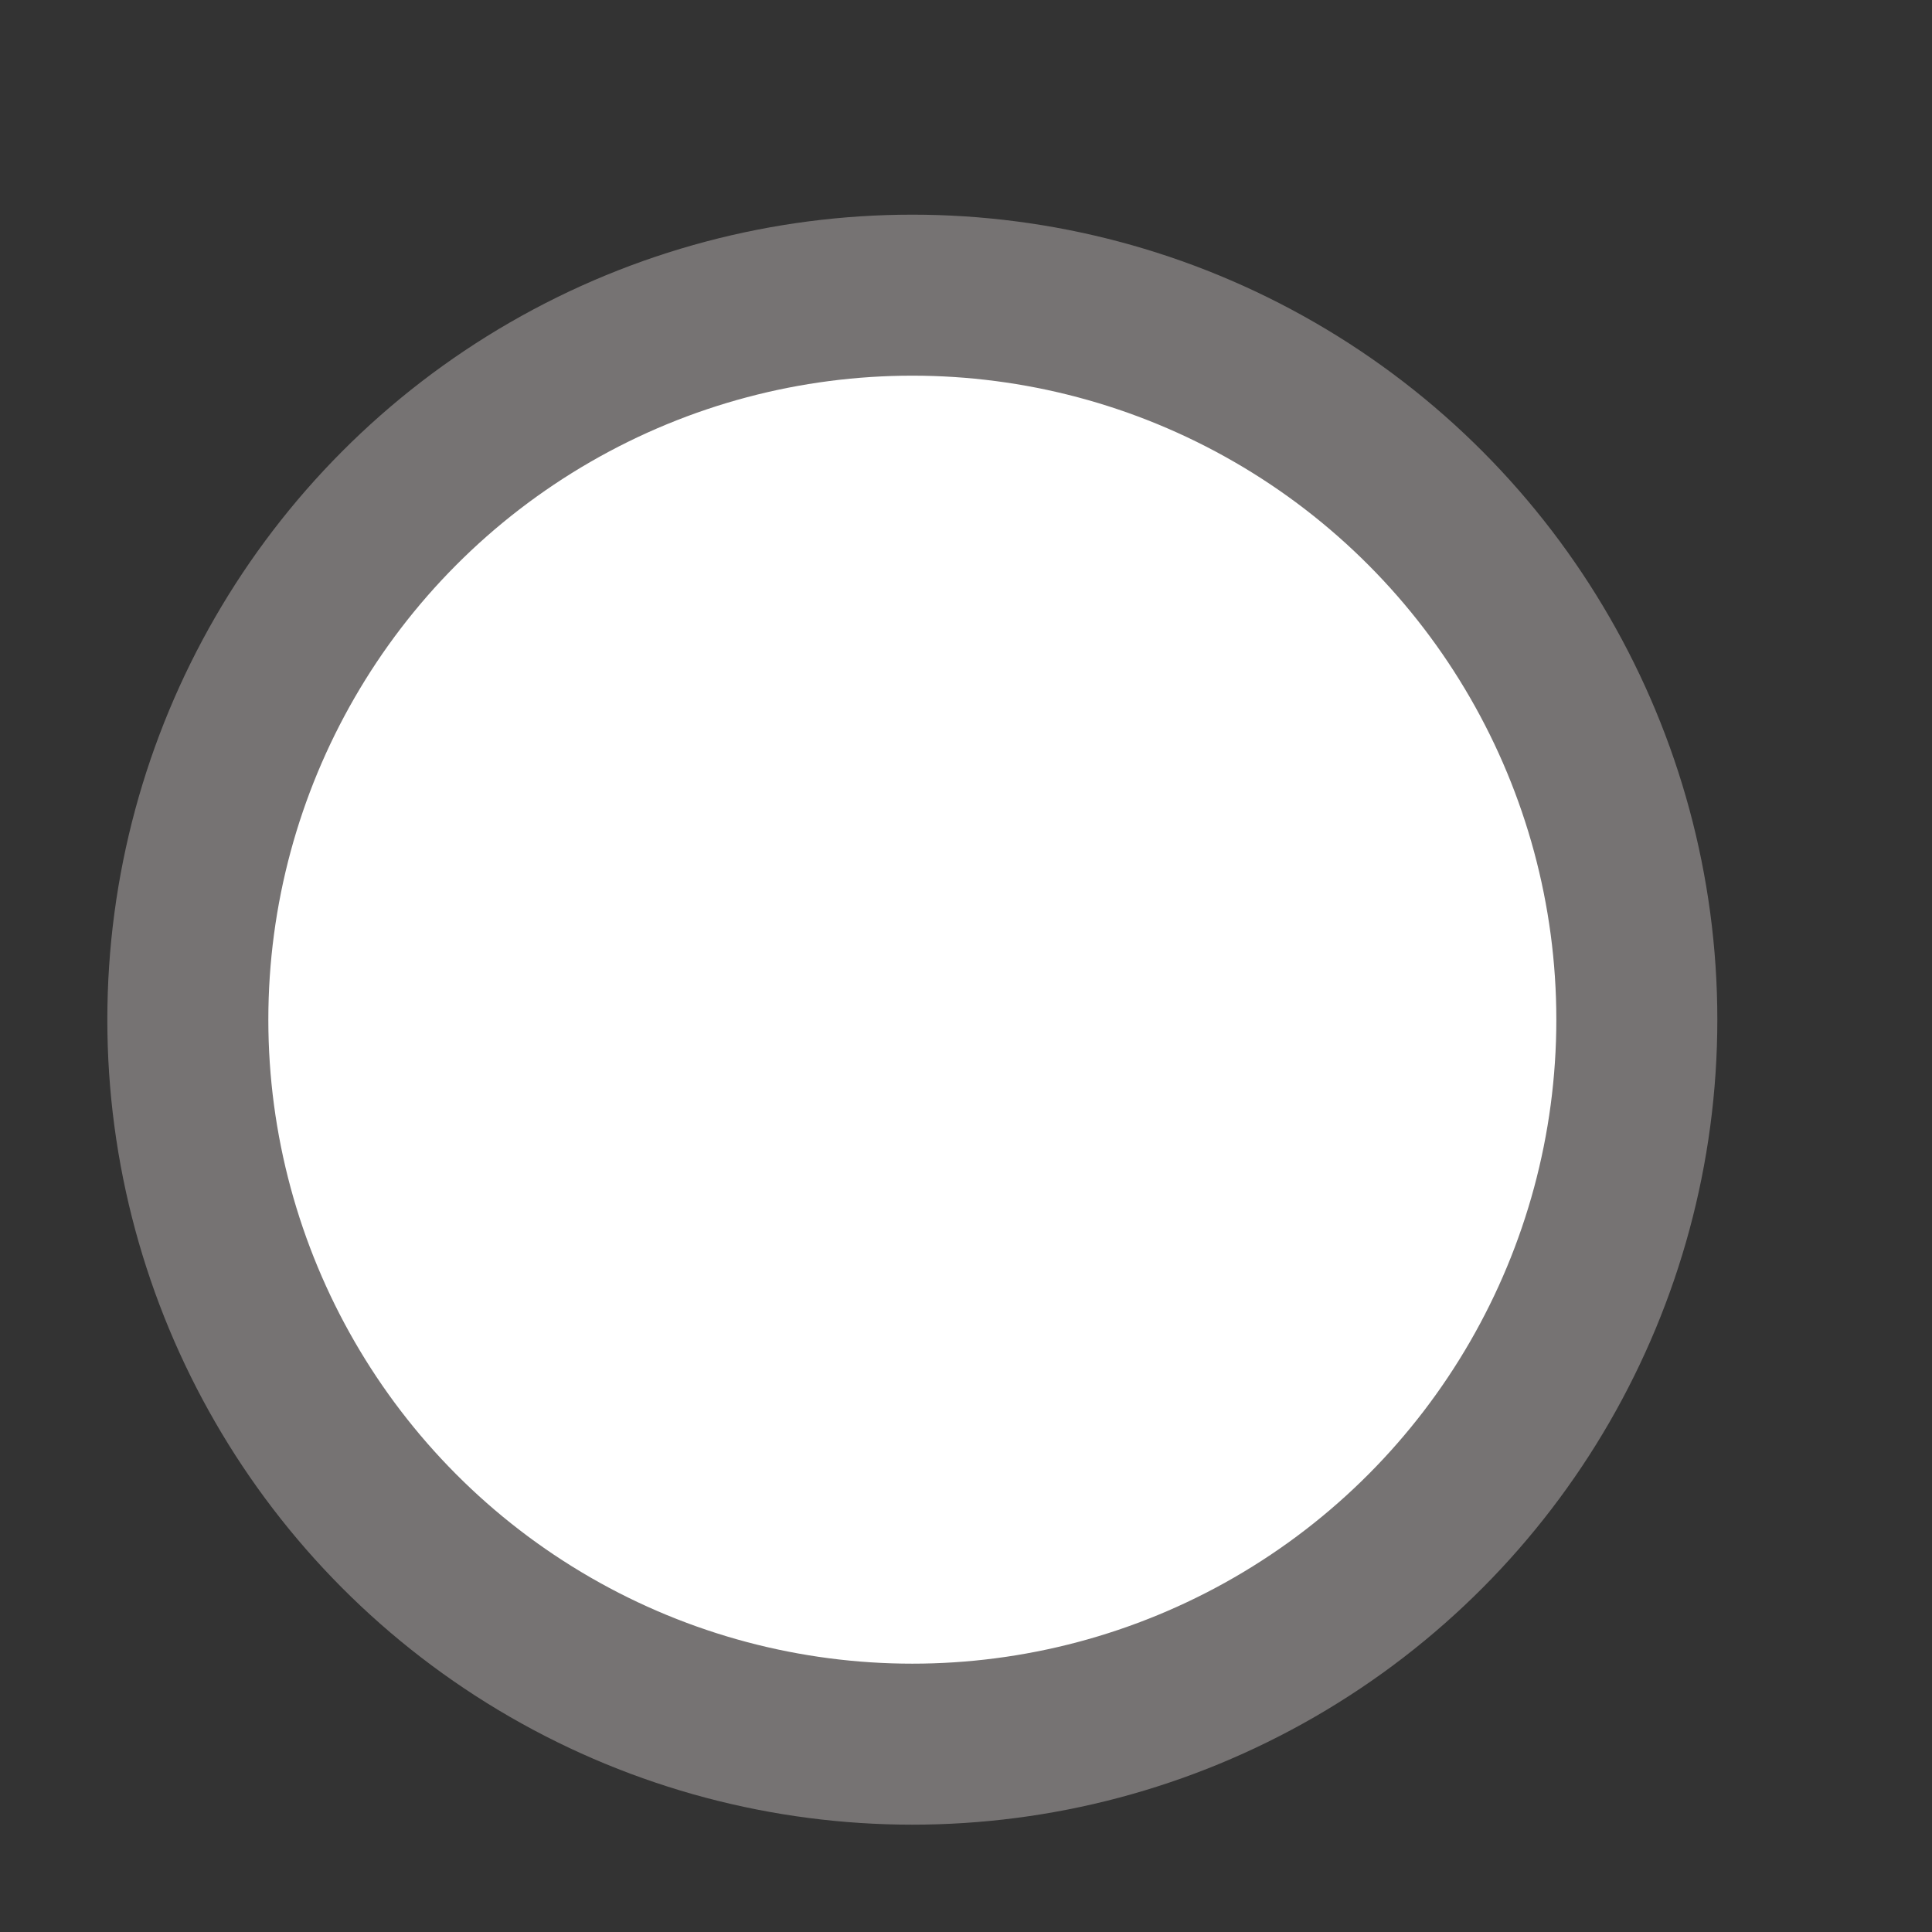 <svg width="18" height="18" viewBox="0 0 18 18" fill="none" xmlns="http://www.w3.org/2000/svg">
<rect x="0" y="0" width="18" height="18" fill="#333333" stroke="none"/>
<circle cx="8.5" cy="9.5" r="6.75" fill="white" stroke="#767373" stroke-width="1.5"/>
</svg>
